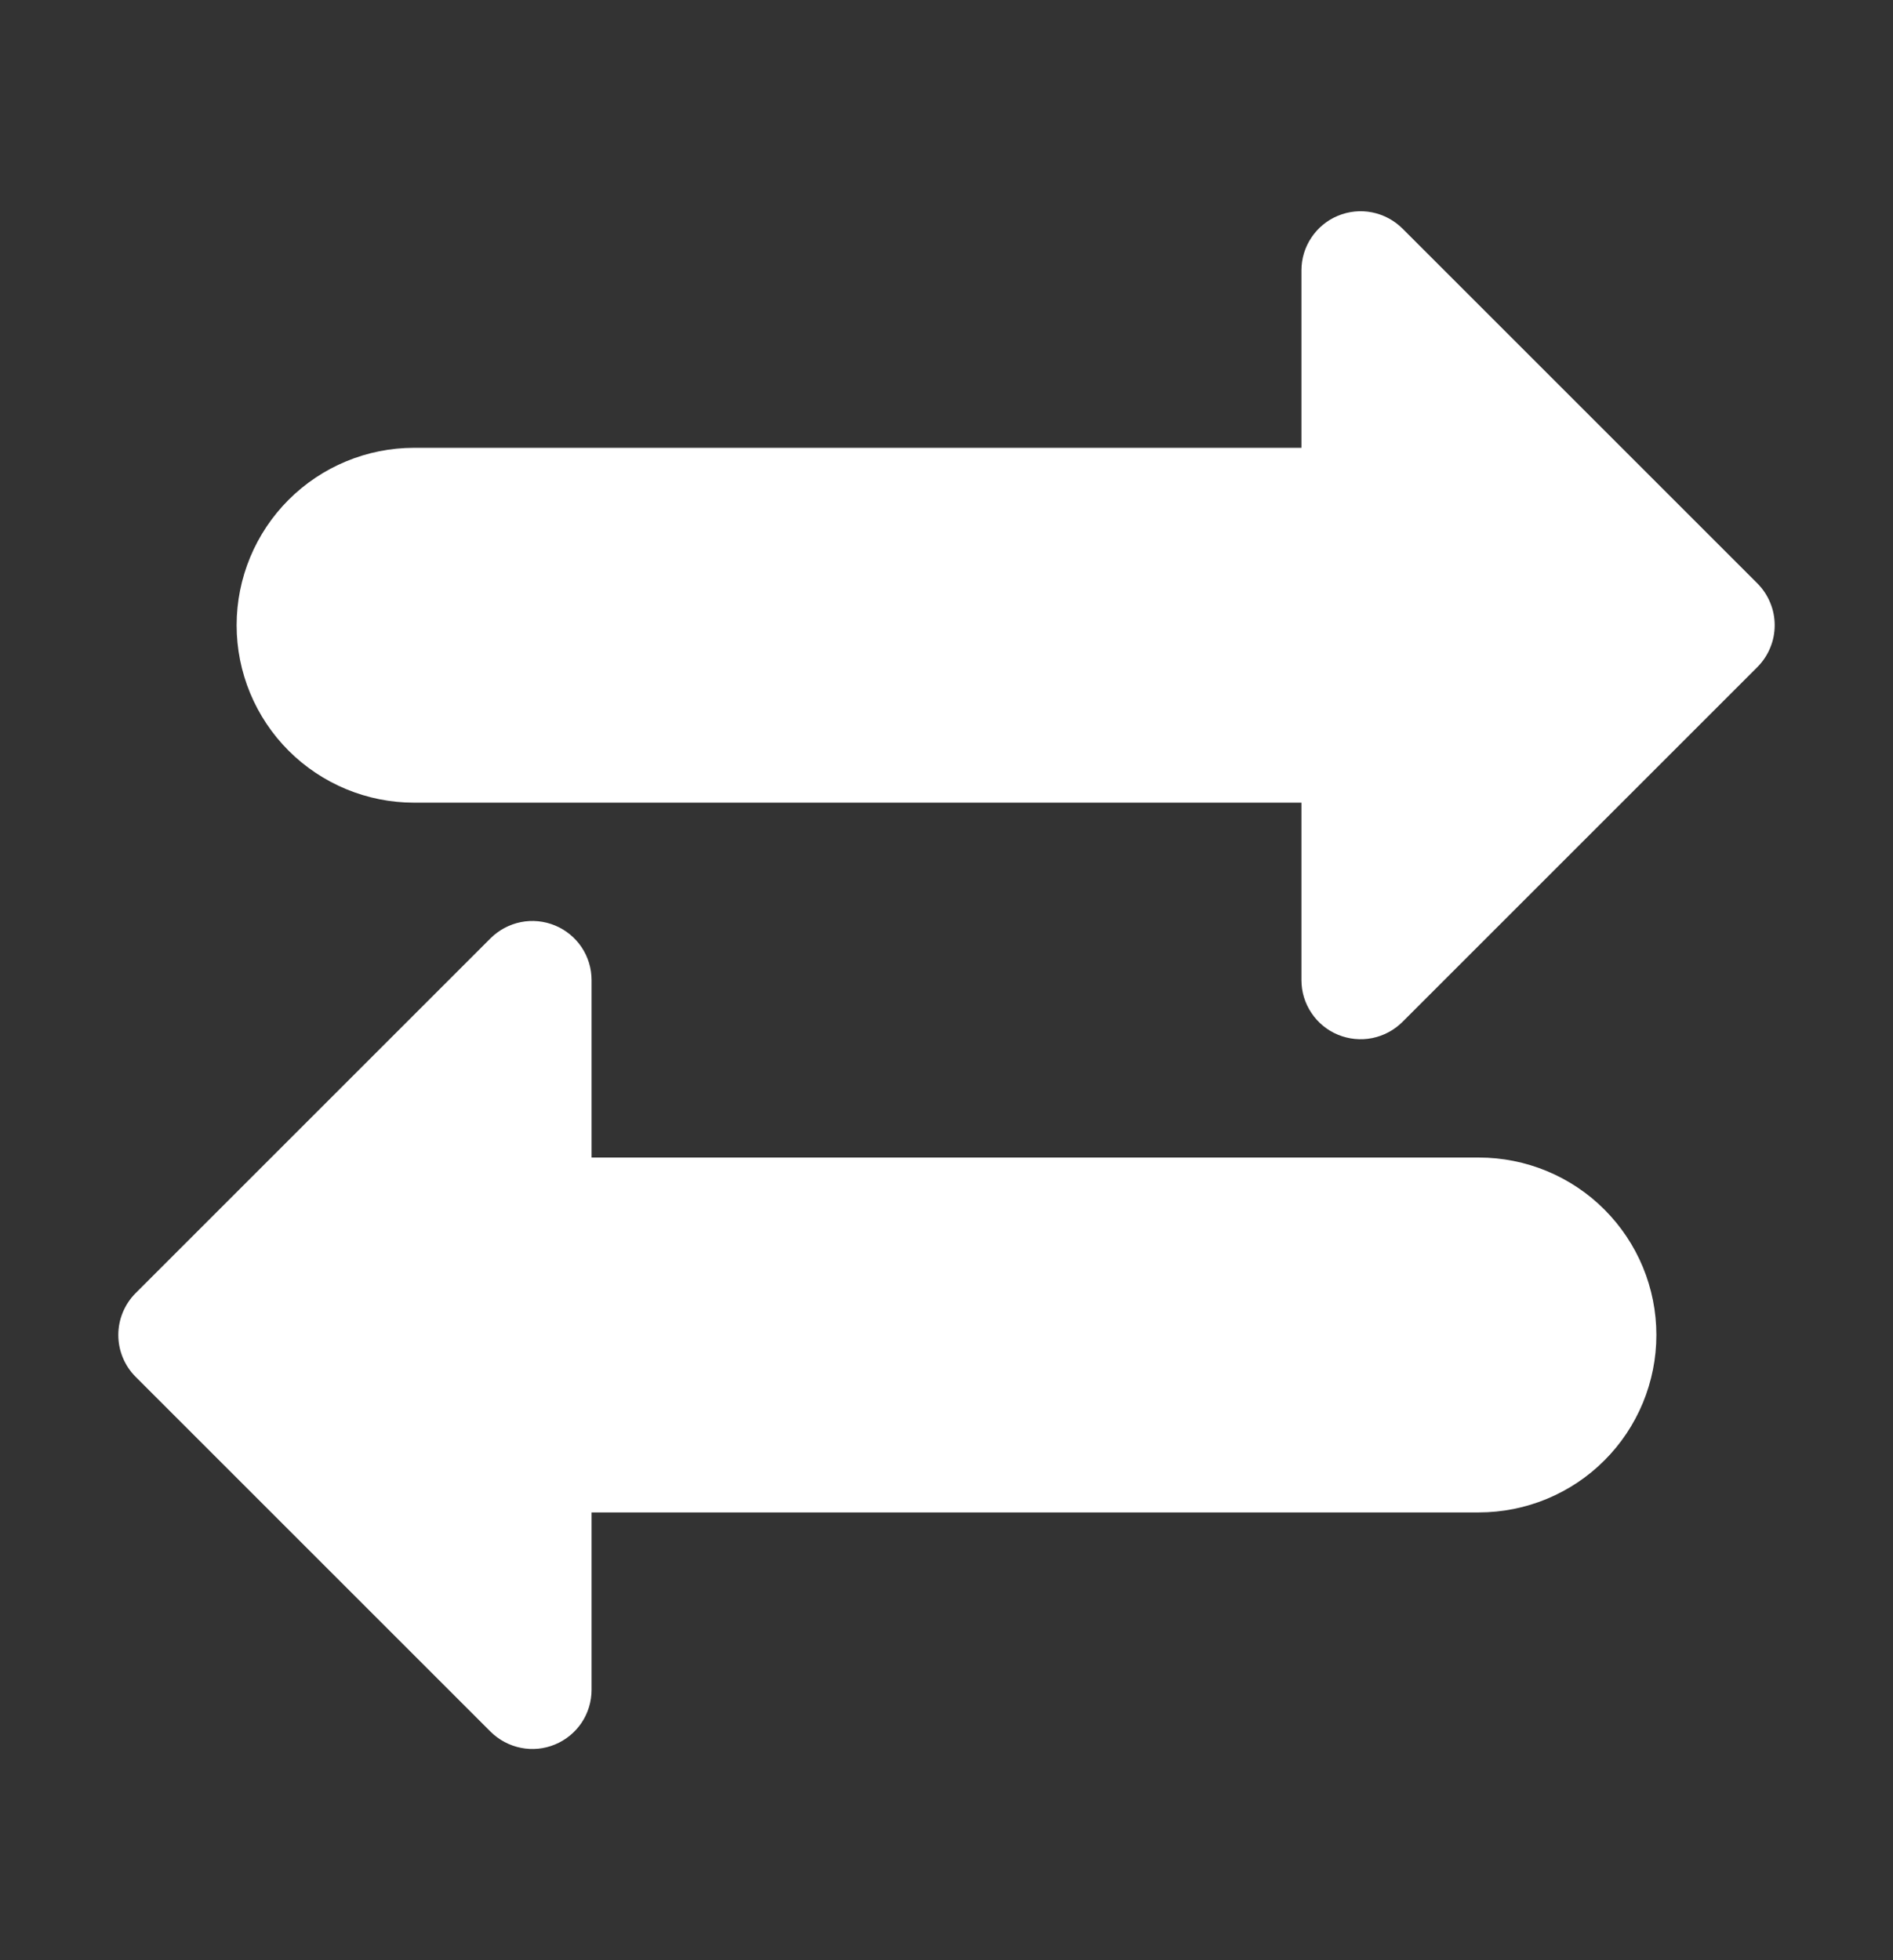 <svg width="28" height="29" viewBox="0 0 28 29" fill="none" xmlns="http://www.w3.org/2000/svg">
<rect x="0" y="0" width="28" height="29" fill="#333333" stroke="none"/>
<path d="M25.994 8.631L20.744 3.381C20.621 3.259 20.465 3.176 20.296 3.142C20.126 3.108 19.95 3.126 19.79 3.192C19.63 3.258 19.494 3.37 19.398 3.514C19.301 3.658 19.25 3.827 19.25 4V6.625H6.125C5.429 6.625 4.761 6.902 4.269 7.394C3.777 7.886 3.5 8.554 3.5 9.25C3.5 9.946 3.777 10.614 4.269 11.106C4.761 11.598 5.429 11.875 6.125 11.875H19.25V14.5C19.25 14.673 19.301 14.842 19.398 14.986C19.494 15.13 19.63 15.242 19.79 15.308C19.95 15.374 20.126 15.392 20.296 15.358C20.465 15.324 20.621 15.241 20.744 15.119L25.994 9.869C26.075 9.787 26.14 9.691 26.183 9.585C26.228 9.479 26.25 9.365 26.25 9.25C26.25 9.135 26.228 9.021 26.183 8.915C26.14 8.809 26.075 8.713 25.994 8.631ZM21.875 17.125H8.75V14.5C8.75 14.327 8.699 14.158 8.603 14.014C8.506 13.87 8.37 13.758 8.21 13.692C8.05 13.626 7.874 13.608 7.704 13.642C7.535 13.676 7.379 13.759 7.256 13.881L2.006 19.131C1.842 19.296 1.75 19.518 1.75 19.75C1.75 19.982 1.842 20.205 2.006 20.369L7.256 25.619C7.379 25.741 7.535 25.824 7.704 25.858C7.874 25.892 8.05 25.875 8.21 25.808C8.37 25.742 8.506 25.63 8.603 25.486C8.699 25.342 8.75 25.173 8.75 25V22.375H21.875C22.22 22.375 22.561 22.307 22.88 22.175C23.198 22.043 23.488 21.85 23.731 21.606C23.975 21.363 24.168 21.073 24.3 20.755C24.432 20.436 24.5 20.095 24.5 19.75C24.5 19.405 24.432 19.064 24.3 18.745C24.168 18.427 23.975 18.138 23.731 17.894C23.488 17.65 23.198 17.457 22.88 17.325C22.561 17.193 22.22 17.125 21.875 17.125Z" fill="white"/>
</svg>
